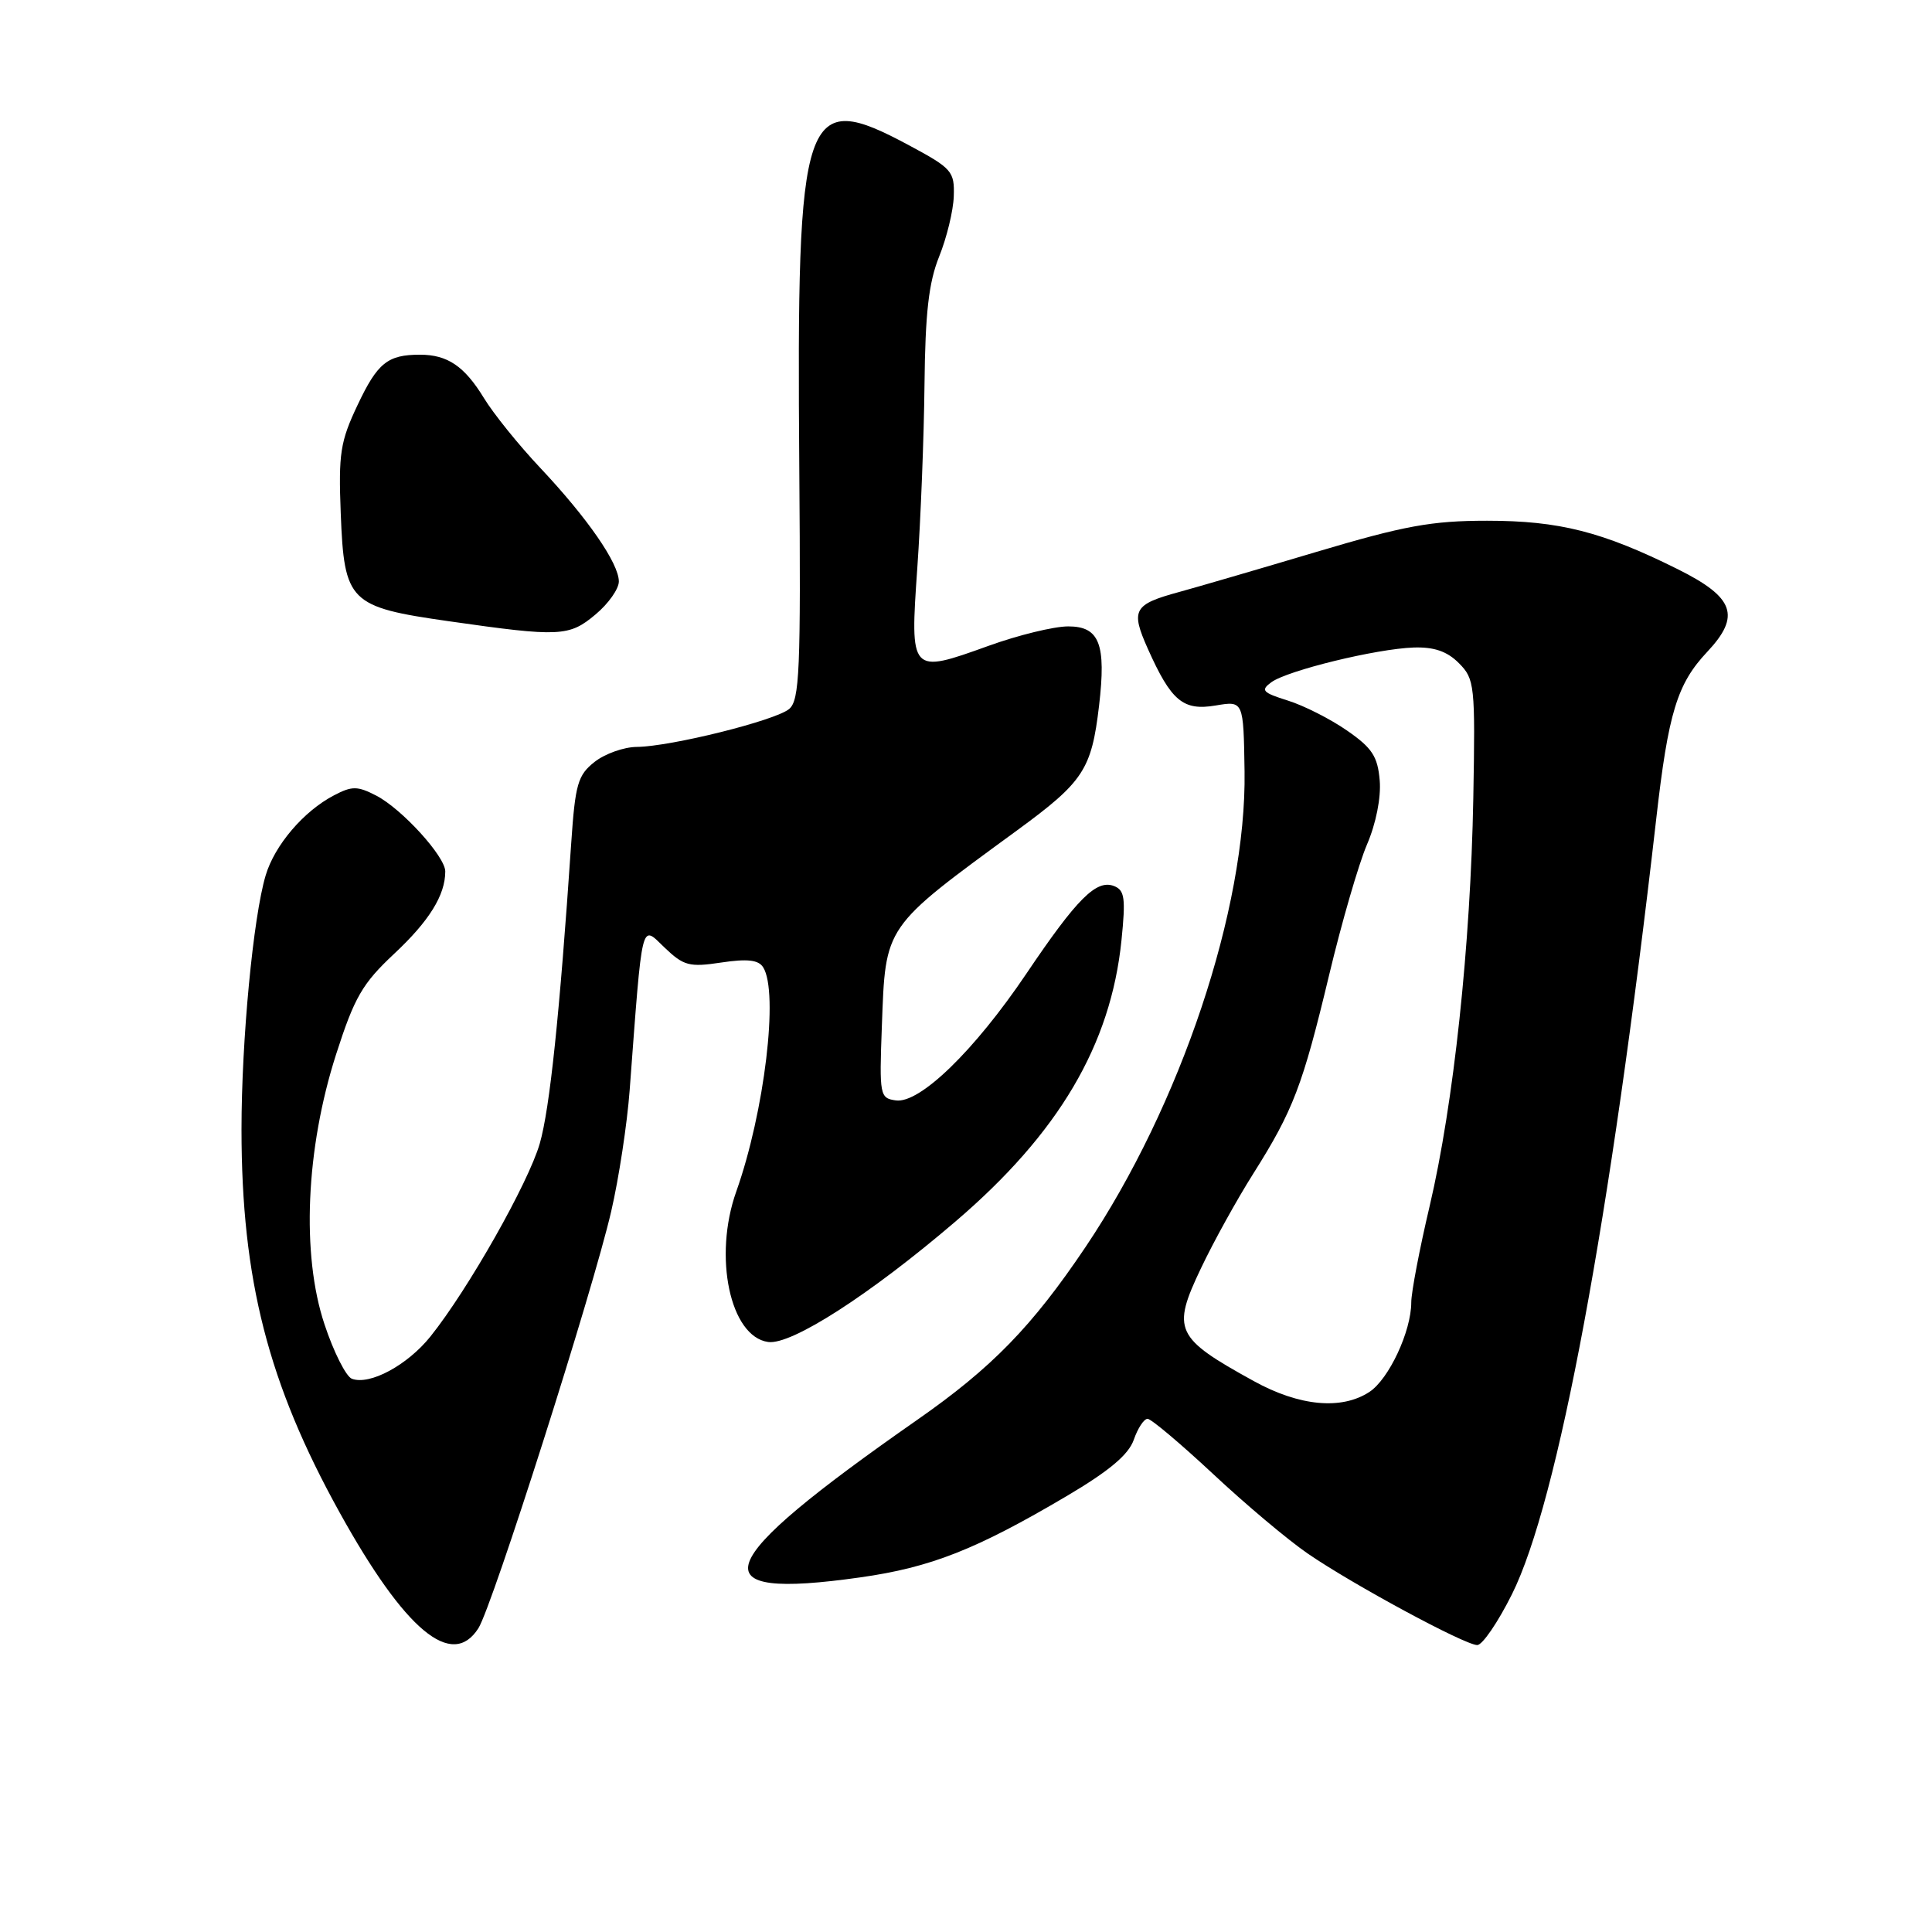 <?xml version="1.0" encoding="UTF-8" standalone="no"?>
<!DOCTYPE svg PUBLIC "-//W3C//DTD SVG 1.1//EN" "http://www.w3.org/Graphics/SVG/1.1/DTD/svg11.dtd" >
<svg xmlns="http://www.w3.org/2000/svg" xmlns:xlink="http://www.w3.org/1999/xlink" version="1.1" viewBox="0 0 256 256">
 <g >
 <path fill="currentColor"
d=" M 63.39 215.75 C 65.24 212.85 78.58 170.97 80.99 160.50 C 82.01 156.10 83.10 148.90 83.43 144.50 C 85.16 121.44 84.90 122.53 88.04 125.54 C 90.59 127.98 91.33 128.18 95.57 127.54 C 99.03 127.02 100.51 127.19 101.12 128.17 C 103.21 131.45 101.30 147.35 97.56 157.88 C 94.49 166.50 96.74 177.11 101.78 177.82 C 104.84 178.26 115.26 171.56 126.60 161.86 C 140.28 150.16 147.18 138.48 148.60 124.61 C 149.17 119.00 149.03 117.95 147.60 117.40 C 145.27 116.51 142.71 119.06 136.01 129.00 C 129.12 139.22 121.87 146.26 118.70 145.81 C 116.58 145.51 116.51 145.16 116.85 136.01 C 117.35 122.52 117.00 123.03 134.78 110.02 C 143.58 103.58 144.63 101.98 145.63 93.52 C 146.59 85.33 145.69 83.00 141.54 83.00 C 139.66 83.00 134.91 84.16 130.98 85.58 C 120.60 89.32 120.57 89.29 121.55 75.23 C 122.00 68.78 122.43 57.88 122.50 51.00 C 122.60 41.47 123.06 37.43 124.44 34.00 C 125.44 31.52 126.32 27.93 126.38 26.00 C 126.49 22.71 126.14 22.31 120.50 19.28 C 106.40 11.71 105.54 14.22 105.91 62.07 C 106.12 88.91 105.95 92.79 104.56 93.95 C 102.71 95.48 88.91 98.92 84.38 98.97 C 82.67 98.98 80.15 99.88 78.78 100.96 C 76.56 102.71 76.22 103.90 75.69 111.71 C 74.15 134.48 72.85 146.92 71.52 151.53 C 70.01 156.76 62.03 170.86 57.03 177.10 C 53.98 180.90 48.98 183.59 46.62 182.69 C 45.85 182.39 44.21 179.15 43.00 175.49 C 39.91 166.23 40.52 152.22 44.53 139.72 C 46.97 132.13 48.01 130.33 52.24 126.37 C 56.87 122.04 59.00 118.61 59.00 115.47 C 59.00 113.49 53.25 107.18 49.85 105.42 C 47.36 104.14 46.65 104.13 44.25 105.39 C 40.24 107.48 36.39 111.99 35.20 116.00 C 33.55 121.52 32.00 137.84 32.00 149.67 C 32.01 169.56 35.53 183.32 45.00 200.41 C 53.67 216.06 59.89 221.24 63.39 215.75 Z  M 200.34 211.25 C 206.44 199.03 213.39 161.66 219.46 108.50 C 221.06 94.42 222.23 90.61 226.22 86.37 C 230.69 81.61 229.82 79.16 222.31 75.42 C 212.32 70.45 206.61 69.00 197.04 69.00 C 189.70 69.00 186.08 69.66 174.40 73.14 C 166.76 75.42 158.59 77.80 156.25 78.44 C 150.19 80.09 149.79 80.81 152.10 85.98 C 155.20 92.91 156.77 94.21 161.09 93.48 C 164.77 92.86 164.77 92.86 164.91 102.21 C 165.18 120.35 156.44 146.49 143.83 165.25 C 136.76 175.76 131.44 181.23 121.55 188.13 C 93.98 207.37 92.27 212.09 114.00 209.01 C 123.33 207.69 129.33 205.33 141.32 198.25 C 146.96 194.92 149.54 192.76 150.23 190.78 C 150.76 189.25 151.58 188.00 152.06 188.00 C 152.53 188.00 156.42 191.28 160.71 195.28 C 164.99 199.29 170.65 204.05 173.29 205.86 C 179.24 209.95 194.07 217.96 195.74 217.98 C 196.42 217.99 198.49 214.96 200.34 211.25 Z  M 78.92 81.41 C 80.62 79.99 82.00 78.03 82.00 77.05 C 82.00 74.65 77.85 68.65 71.59 62.00 C 68.74 58.98 65.38 54.81 64.12 52.74 C 61.54 48.52 59.30 47.00 55.65 47.00 C 51.36 47.00 50.02 48.08 47.38 53.67 C 45.09 58.50 44.84 60.10 45.15 68.03 C 45.61 79.79 46.26 80.43 59.50 82.32 C 74.19 84.42 75.42 84.36 78.92 81.41 Z  M 166.13 183.00 C 155.71 177.26 155.23 176.24 159.14 168.04 C 160.79 164.56 163.90 158.94 166.05 155.54 C 171.36 147.13 172.60 143.88 176.11 129.22 C 177.77 122.26 180.03 114.48 181.13 111.91 C 182.32 109.15 183.01 105.70 182.82 103.42 C 182.55 100.23 181.82 99.11 178.50 96.81 C 176.30 95.28 172.77 93.49 170.65 92.83 C 167.28 91.77 167.00 91.47 168.46 90.40 C 170.60 88.84 182.35 85.97 187.31 85.80 C 190.02 85.71 191.75 86.30 193.31 87.87 C 195.40 89.97 195.49 90.75 195.22 105.78 C 194.86 125.28 192.62 146.27 189.43 159.84 C 188.09 165.52 187.00 171.25 187.00 172.57 C 187.00 176.40 184.03 182.75 181.45 184.44 C 177.76 186.86 172.16 186.33 166.13 183.00 Z "/>
</g>
</svg>